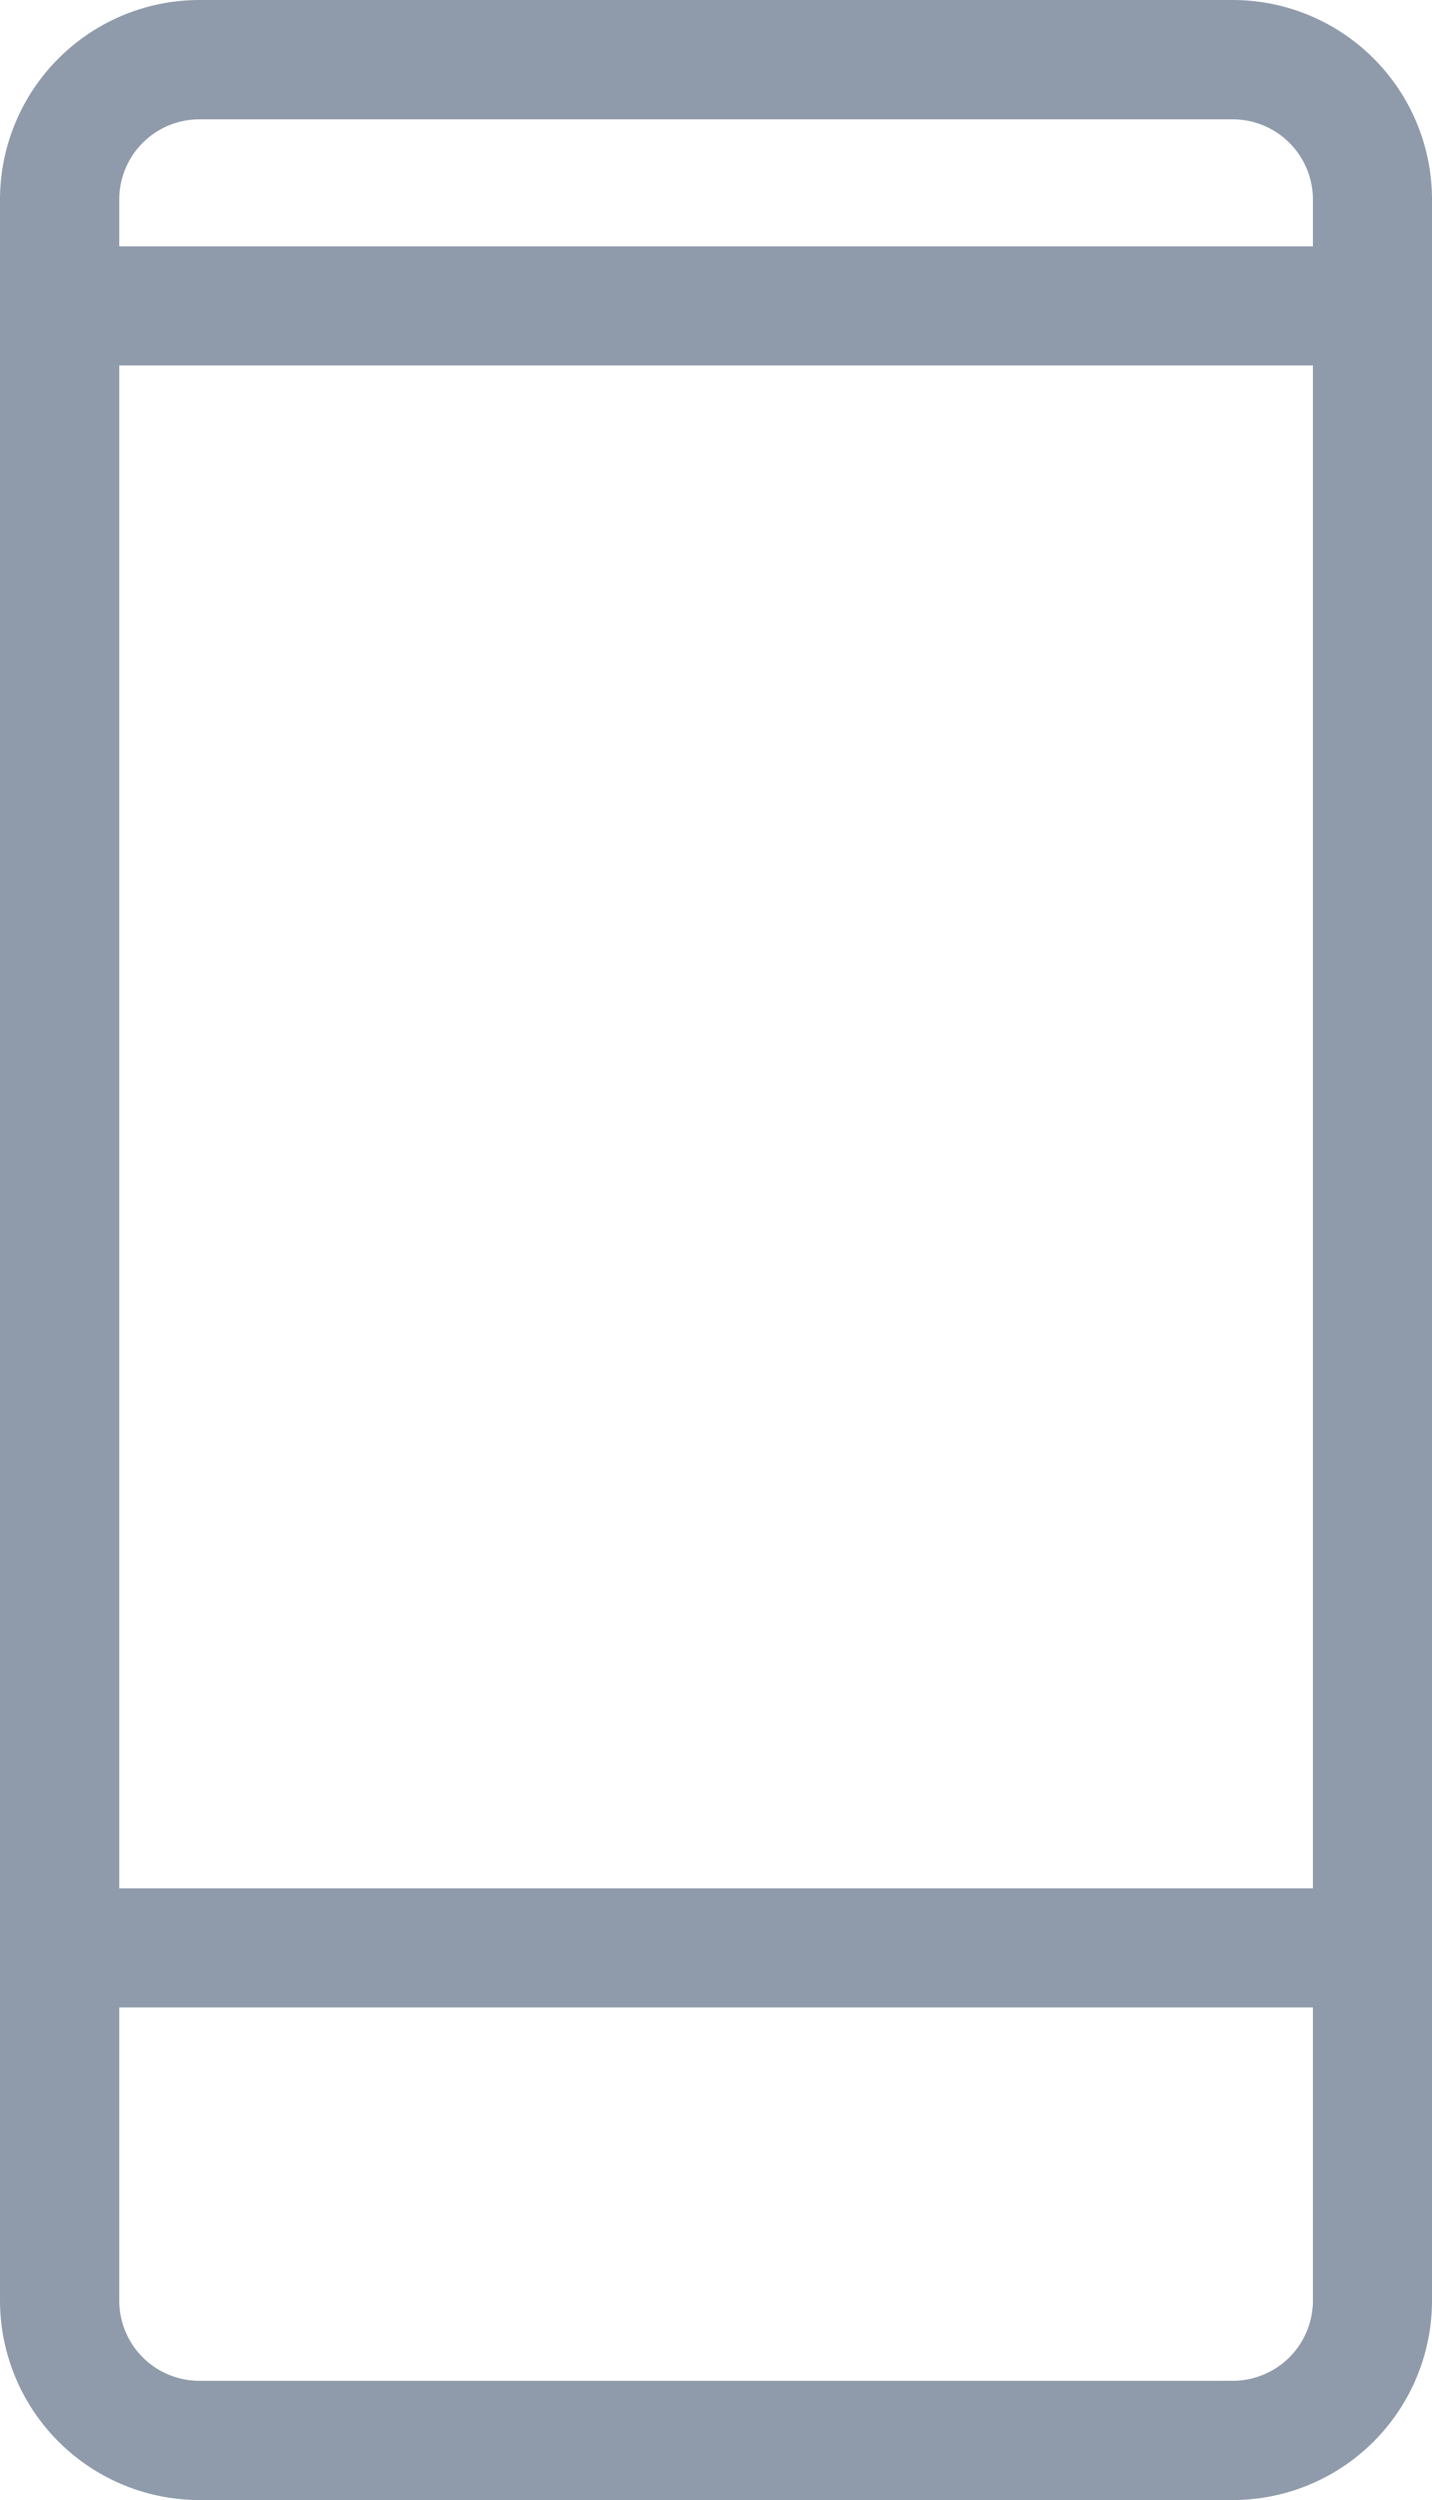 <svg xmlns="http://www.w3.org/2000/svg" width="15.441" height="26.943" viewBox="0 0 15.441 26.943">
  <g id="Group_681" data-name="Group 681" transform="translate(-165.55 -132.611)">
    <path id="Path_787" data-name="Path 787" d="M183.49,132.811H172.347a1.952,1.952,0,0,0-1.949,1.948v22.646a1.952,1.952,0,0,0,1.949,1.948H183.49a1.95,1.95,0,0,0,1.949-1.948V134.759a1.95,1.95,0,0,0-1.949-1.948Zm-12.206,3.538h13.271v16.812H171.284Zm1.063-2.652H183.49a1.065,1.065,0,0,1,1.065,1.062v.707H171.284v-.707a1.064,1.064,0,0,1,1.063-1.062Zm11.143,24.771H172.347a1.064,1.064,0,0,1-1.063-1.062v-3.362h13.271v3.362a1.065,1.065,0,0,1-1.065,1.062Zm0,0" transform="translate(-4.648)" fill="#8f9bab" stroke="#8f9bab" stroke-width="0.4"/>
  </g>
</svg>
